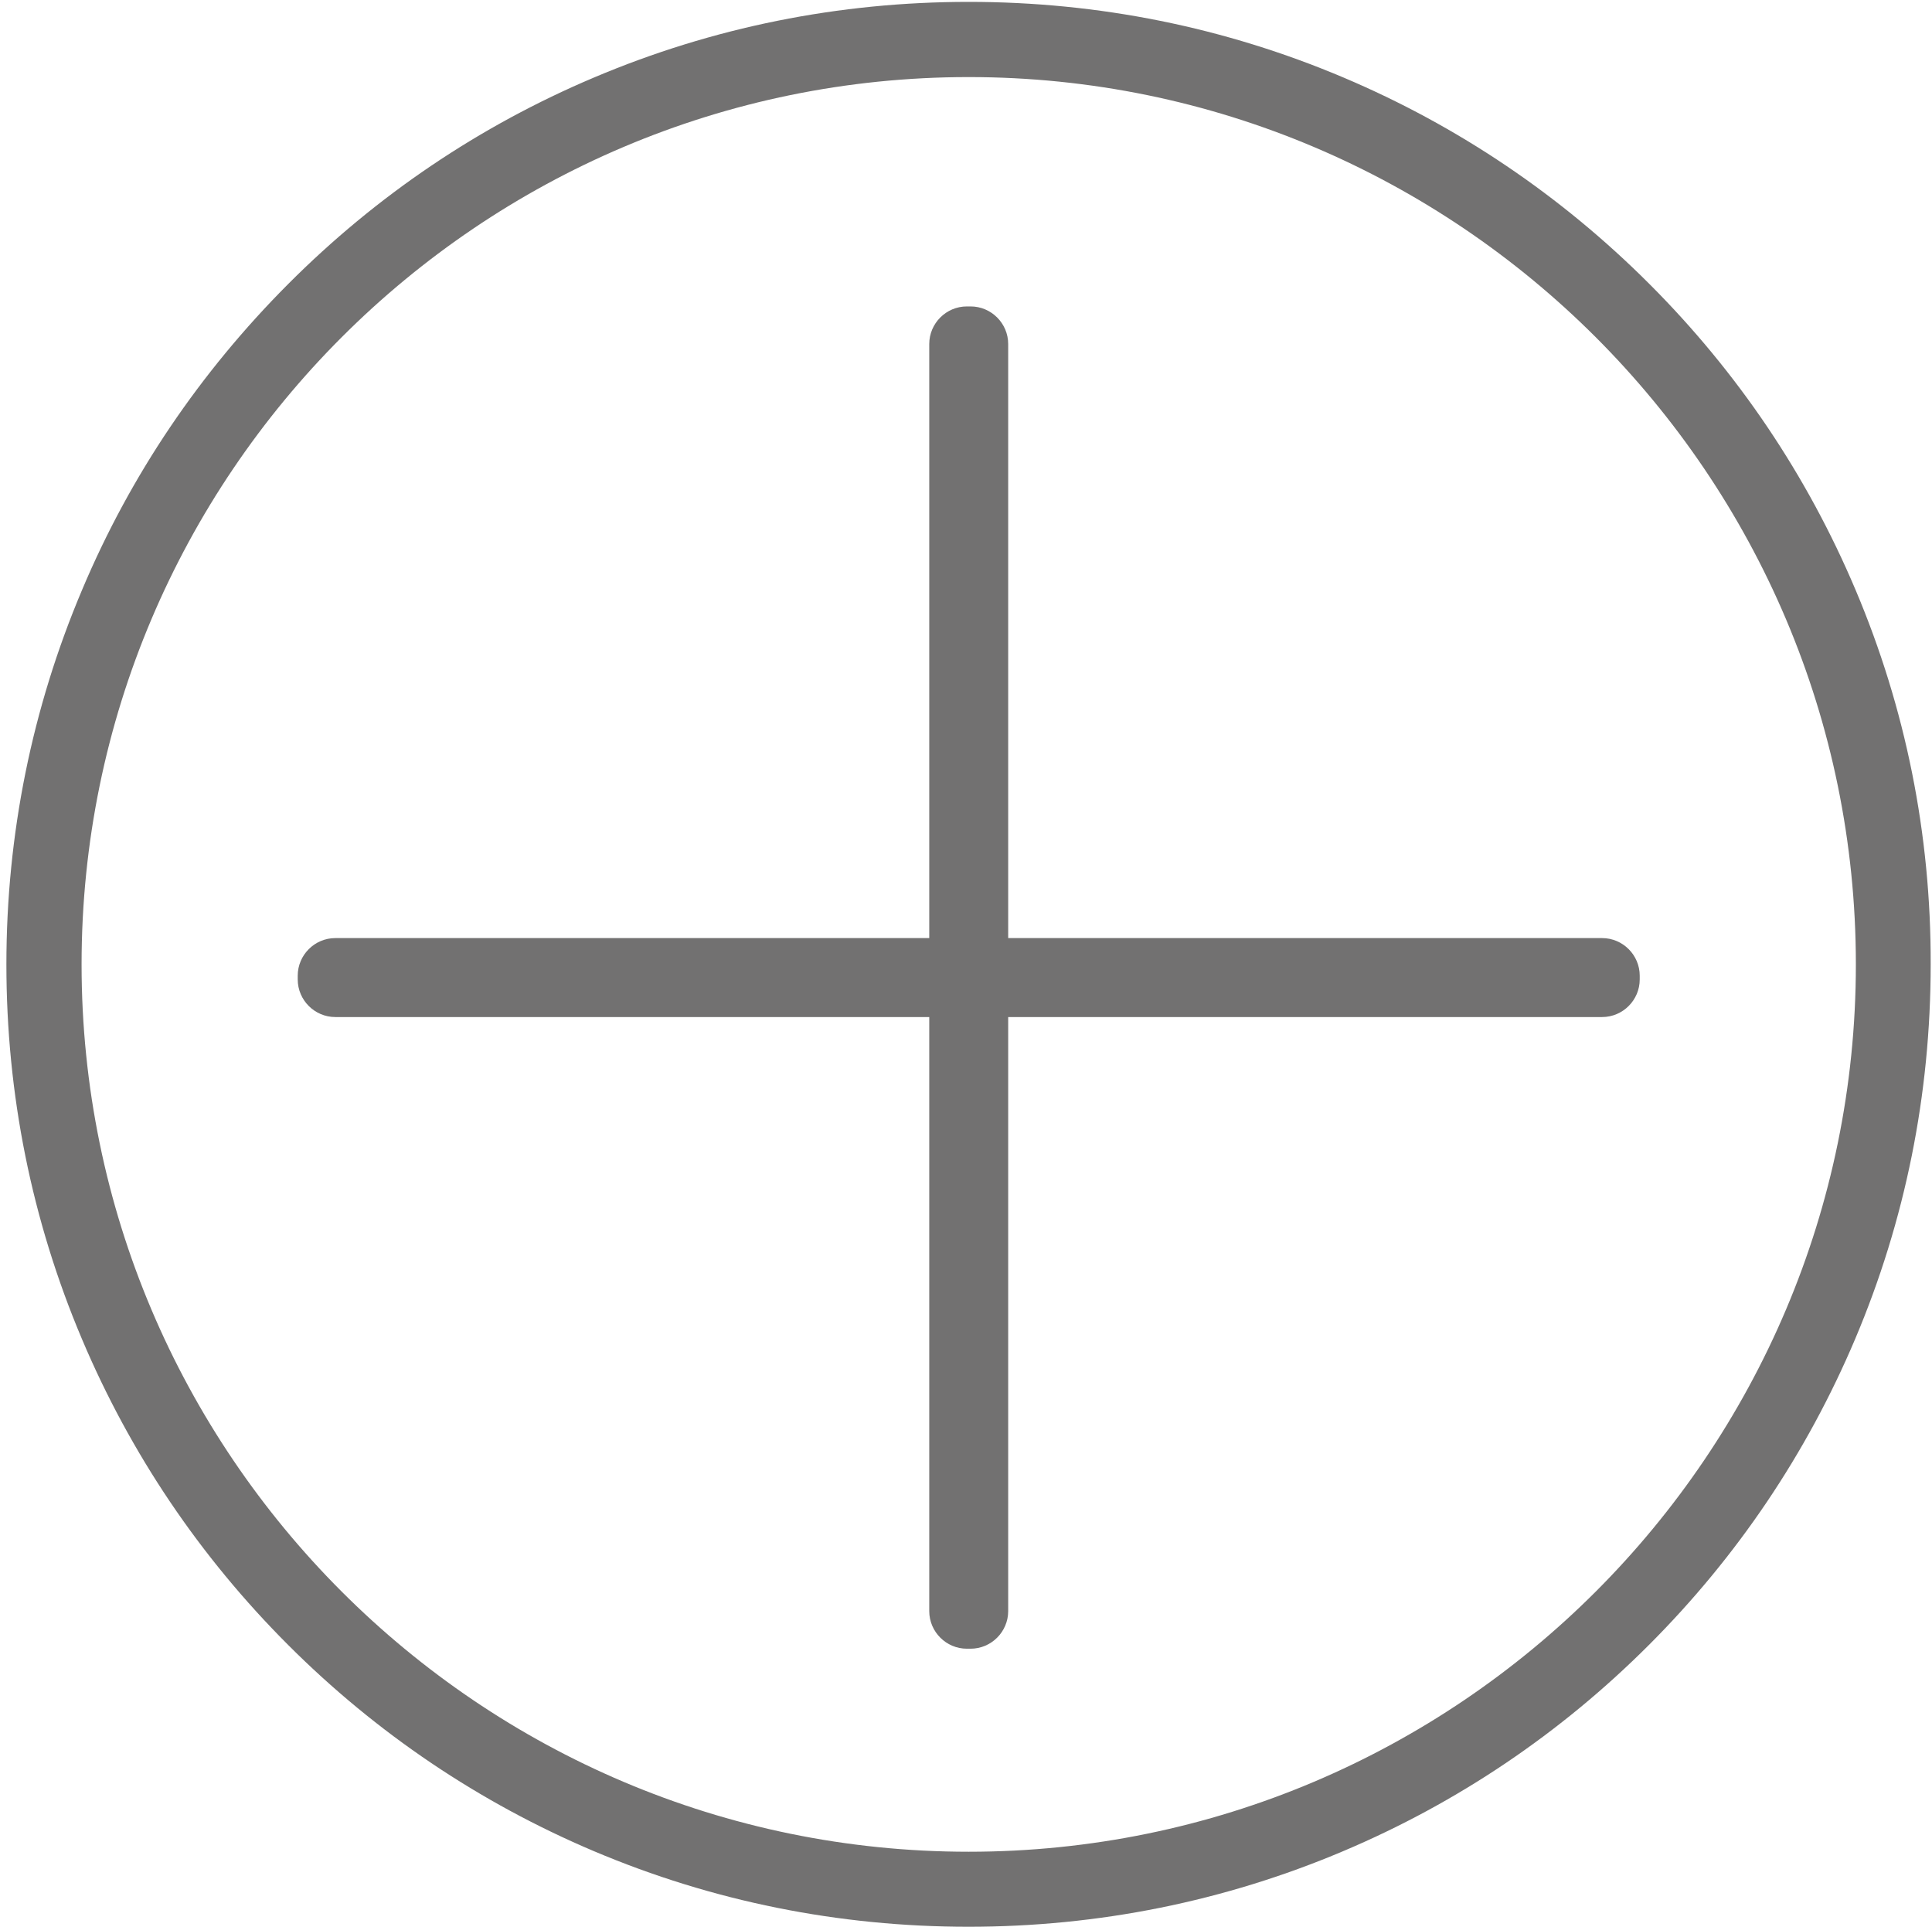 <?xml version="1.0" standalone="no"?><!DOCTYPE svg PUBLIC "-//W3C//DTD SVG 1.1//EN" "http://www.w3.org/Graphics/SVG/1.1/DTD/svg11.dtd"><svg t="1626229388828" class="icon" viewBox="0 0 1027 1024" version="1.1" xmlns="http://www.w3.org/2000/svg" p-id="11532" xmlns:xlink="http://www.w3.org/1999/xlink" width="16.047" height="16"><defs><style type="text/css"></style></defs><path d="M986.333 313.425c-25.777-60.946-62.645-115.598-109.604-162.557S775.019 66.941 714.072 41.164C651.028 14.487 583.987 0.999 514.947 0.999c-69.039 0-136.08 13.488-199.125 40.165-60.946 25.777-115.598 62.645-162.557 109.704s-83.926 101.611-109.604 162.557C16.985 376.469 3.397 443.51 3.397 512.55c0 69.039 13.488 136.08 40.165 199.125 25.777 60.946 62.645 115.598 109.604 162.557 46.959 46.959 101.711 83.826 162.557 109.604 63.045 26.677 130.086 40.165 199.125 40.165 69.039 0 136.08-13.488 199.125-40.165 60.946-25.777 115.598-62.645 162.557-109.604 46.959-46.959 83.826-101.711 109.604-162.557 26.677-63.045 40.165-130.086 40.165-199.125 0.2-69.039-13.288-136.08-39.965-199.125zM514.947 984.135c-260.071 0-471.586-211.514-471.586-471.586s211.514-471.586 471.586-471.586 471.586 211.514 471.586 471.586-211.514 471.586-471.586 471.586z" fill="#727171" p-id="11533"></path><path d="M851.651 498.562h-315.723V182.839c0-10.99-8.992-19.982-19.982-19.982h-1.998c-10.99 0-19.982 8.992-19.982 19.982v315.723h-315.723c-10.99 0-19.982 8.992-19.982 19.982v1.998c0 10.99 8.992 19.982 19.982 19.982h315.723v315.723c0 10.99 8.992 19.982 19.982 19.982h1.998c10.99 0 19.982-8.992 19.982-19.982V540.525h315.723c10.99 0 19.982-8.992 19.982-19.982v-1.998c0-10.99-8.992-19.982-19.982-19.982z" fill="#727171" p-id="11534"></path></svg>